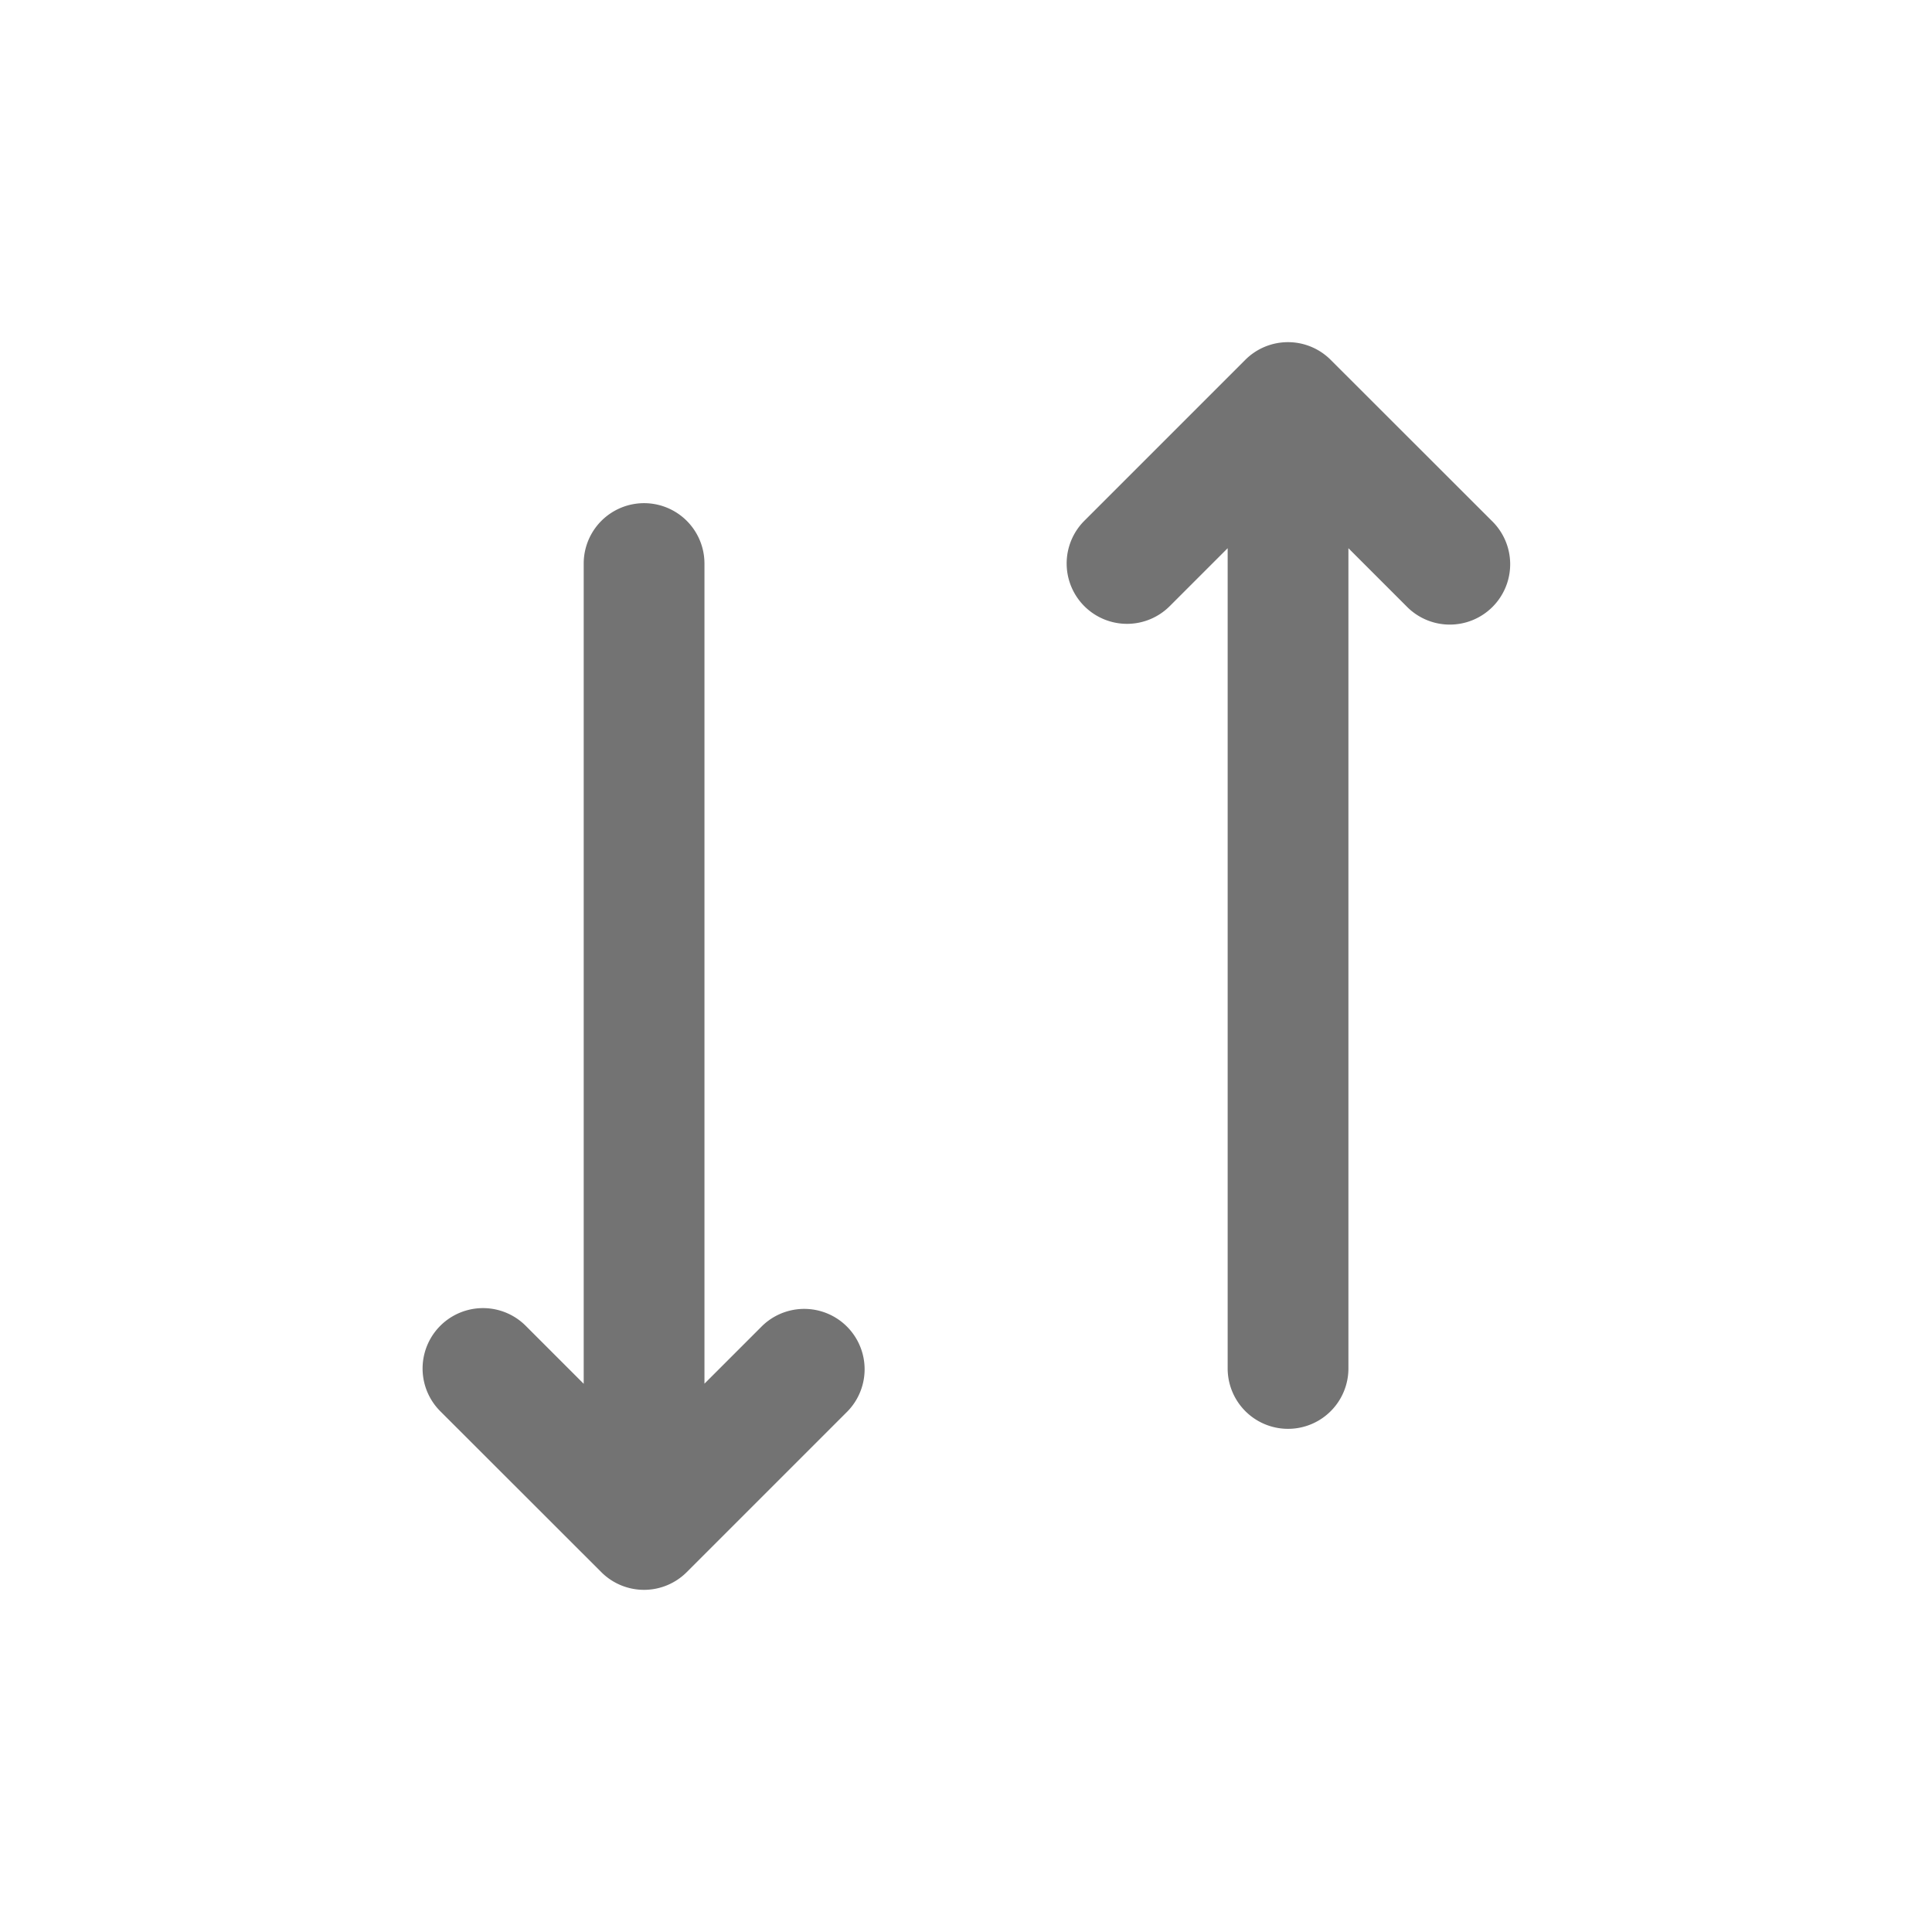 <svg width="16" height="16" fill="none" xmlns="http://www.w3.org/2000/svg"><path d="M8.98 5.02a.5.5 0 00.707 0l.48-.48v6.793a.5.5 0 001 0V4.54l.48.48a.5.5 0 10.707-.707L11.02 2.98a.5.5 0 00-.707 0L8.98 4.313a.5.5 0 000 .707zm-3.147 6.44l.48-.48a.5.5 0 01.707.707L5.687 13.02a.5.5 0 01-.707 0l-1.334-1.333a.5.5 0 01.708-.707l.48.48V4.667a.5.5 0 011 0v6.793z" fill="#737373"/></svg>